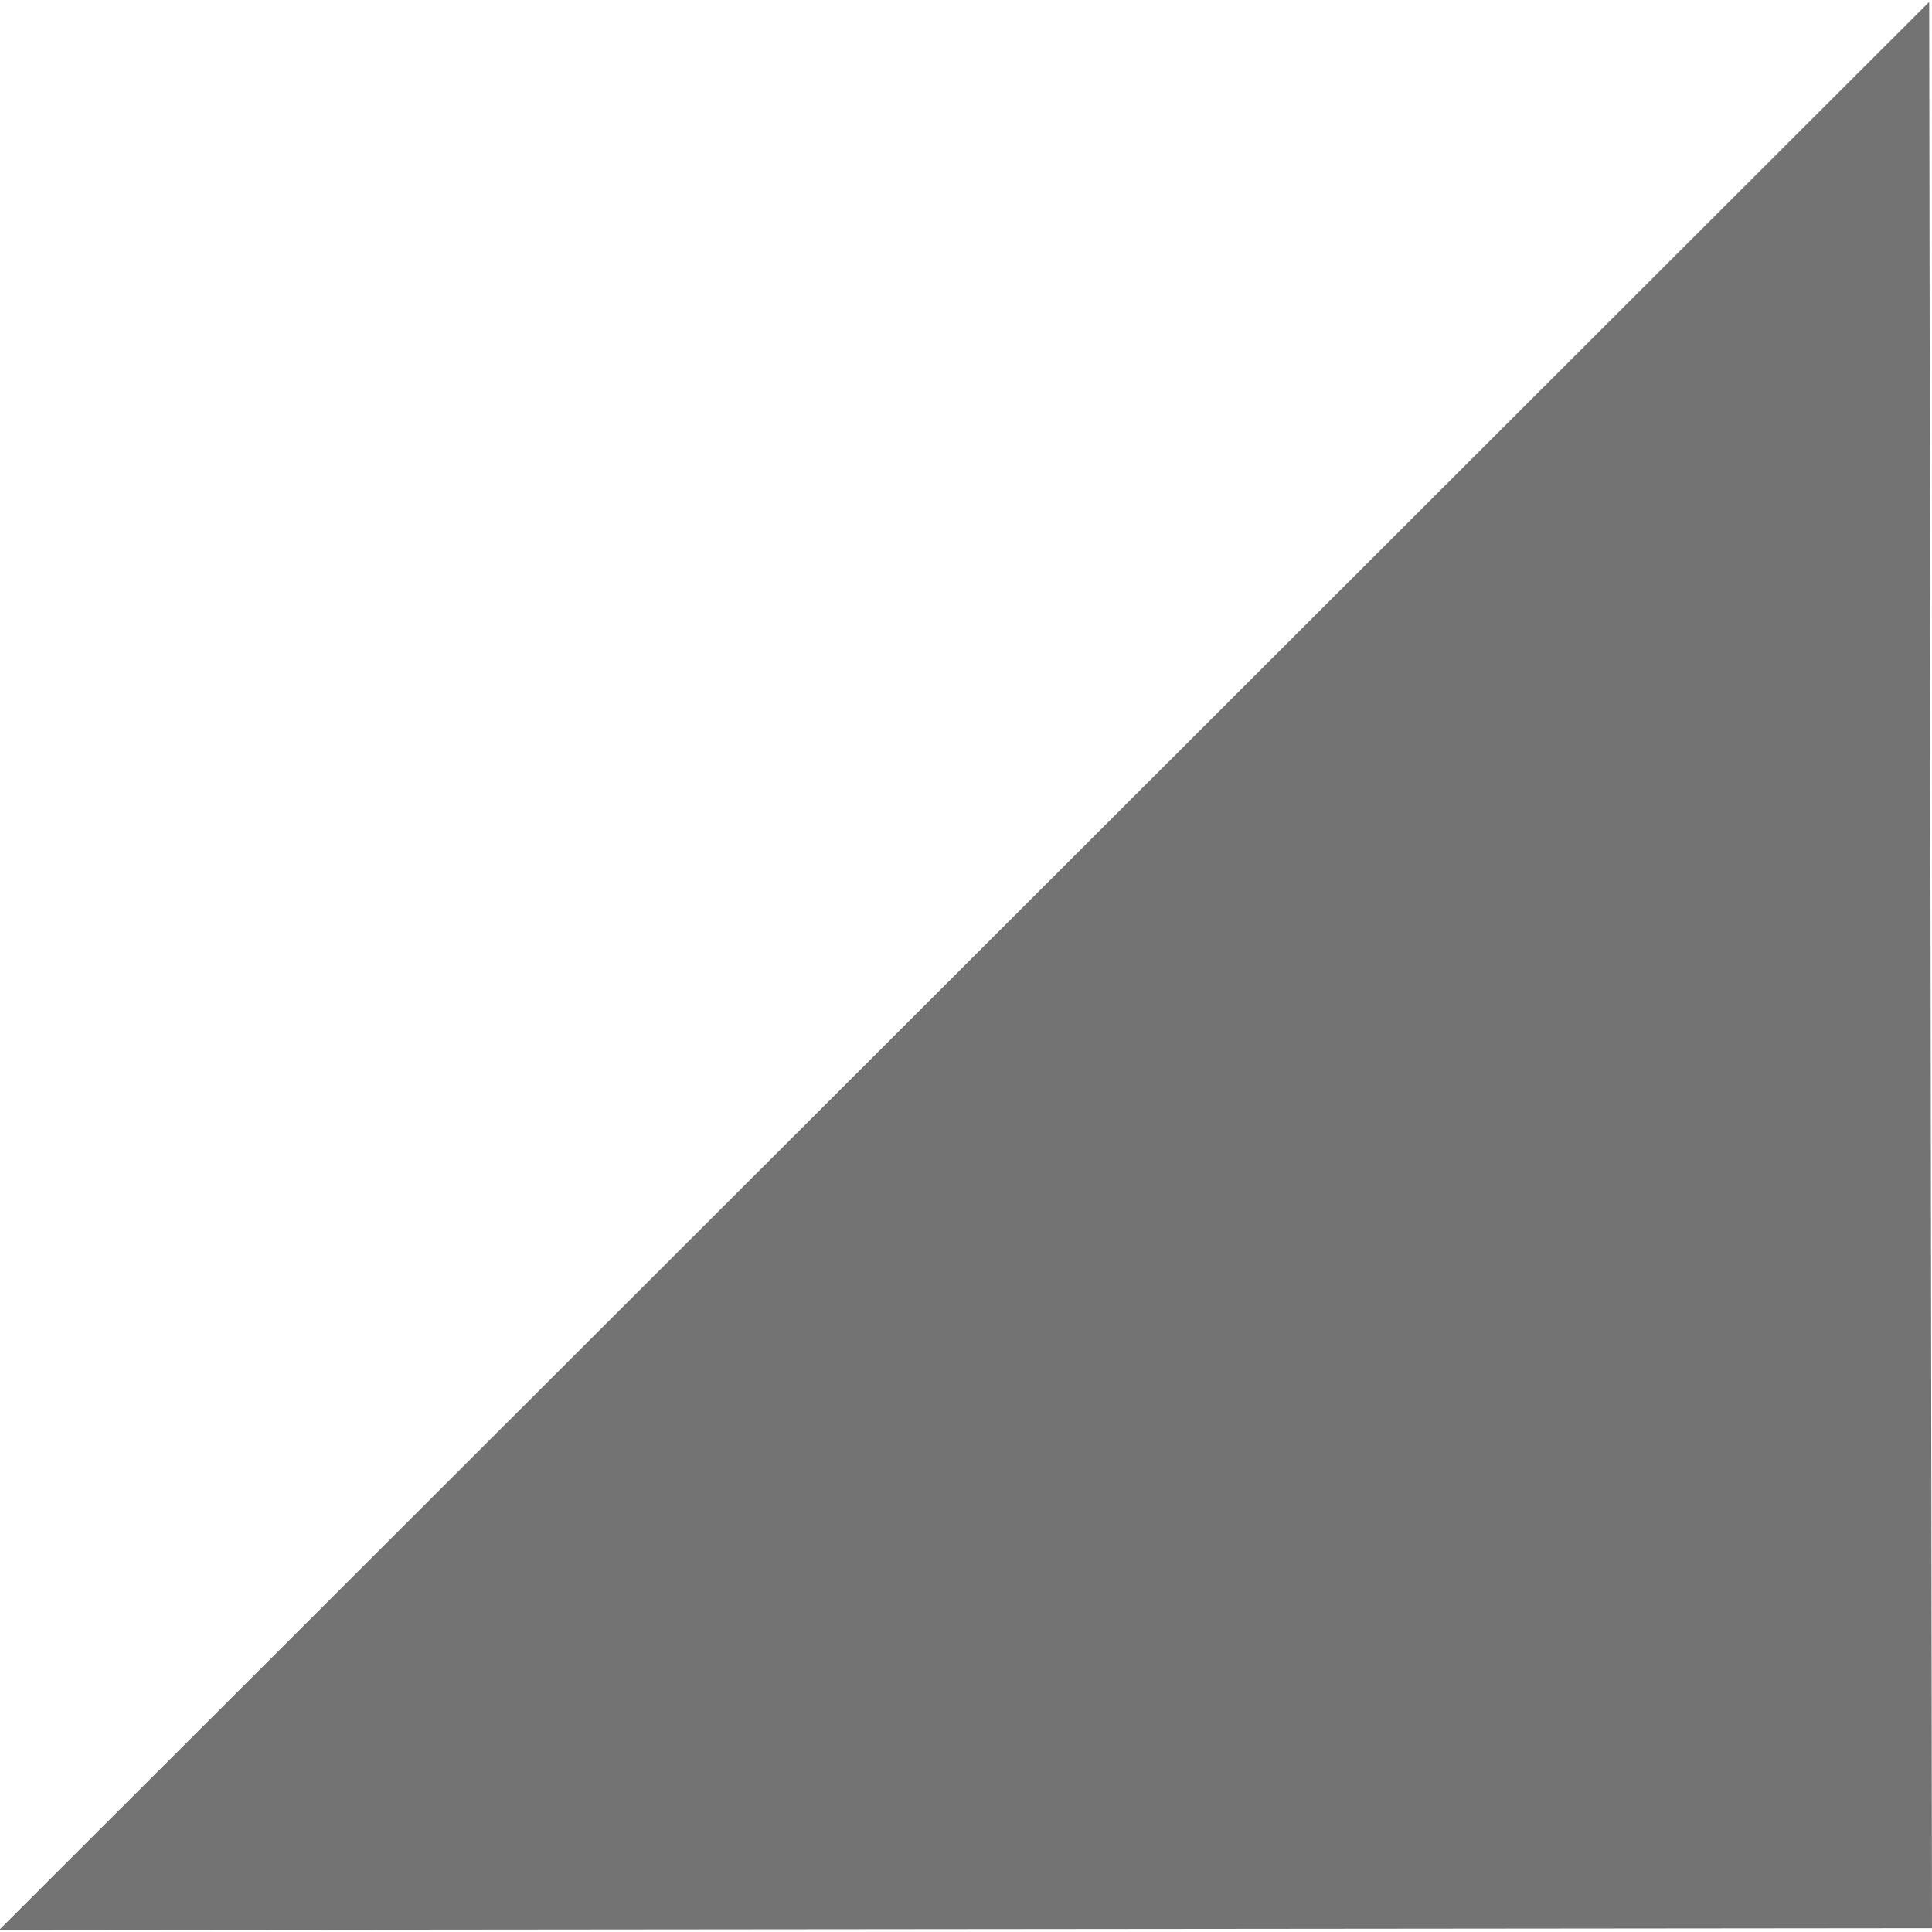 <?xml version="1.0" encoding="UTF-8"?>
<!DOCTYPE svg PUBLIC "-//W3C//DTD SVG 1.1//EN" "http://www.w3.org/Graphics/SVG/1.1/DTD/svg11.dtd">
<!-- Creator: CorelDRAW -->
<svg xmlns="http://www.w3.org/2000/svg" xml:space="preserve" width="24px" height="24px"
style="shape-rendering:geometricPrecision; text-rendering:geometricPrecision;
image-rendering:optimizeQuality; fill-rule:evenodd; clip-rule:evenodd"
viewBox="0 0 24 24"  fill-opacity=".55"
 xmlns:xlink="http://www.w3.org/1999/xlink">
 <defs>
  <style type="text/css">
   <![CDATA[
    .fil0 {fill:black;}
   ]]>
  </style>
 </defs>
 <g id="Layer_x0020_1">
  <polygon class="fil0" points="23.965,0.024 24,23.953 -0.012,23.976 "/>
 </g>
</svg>
